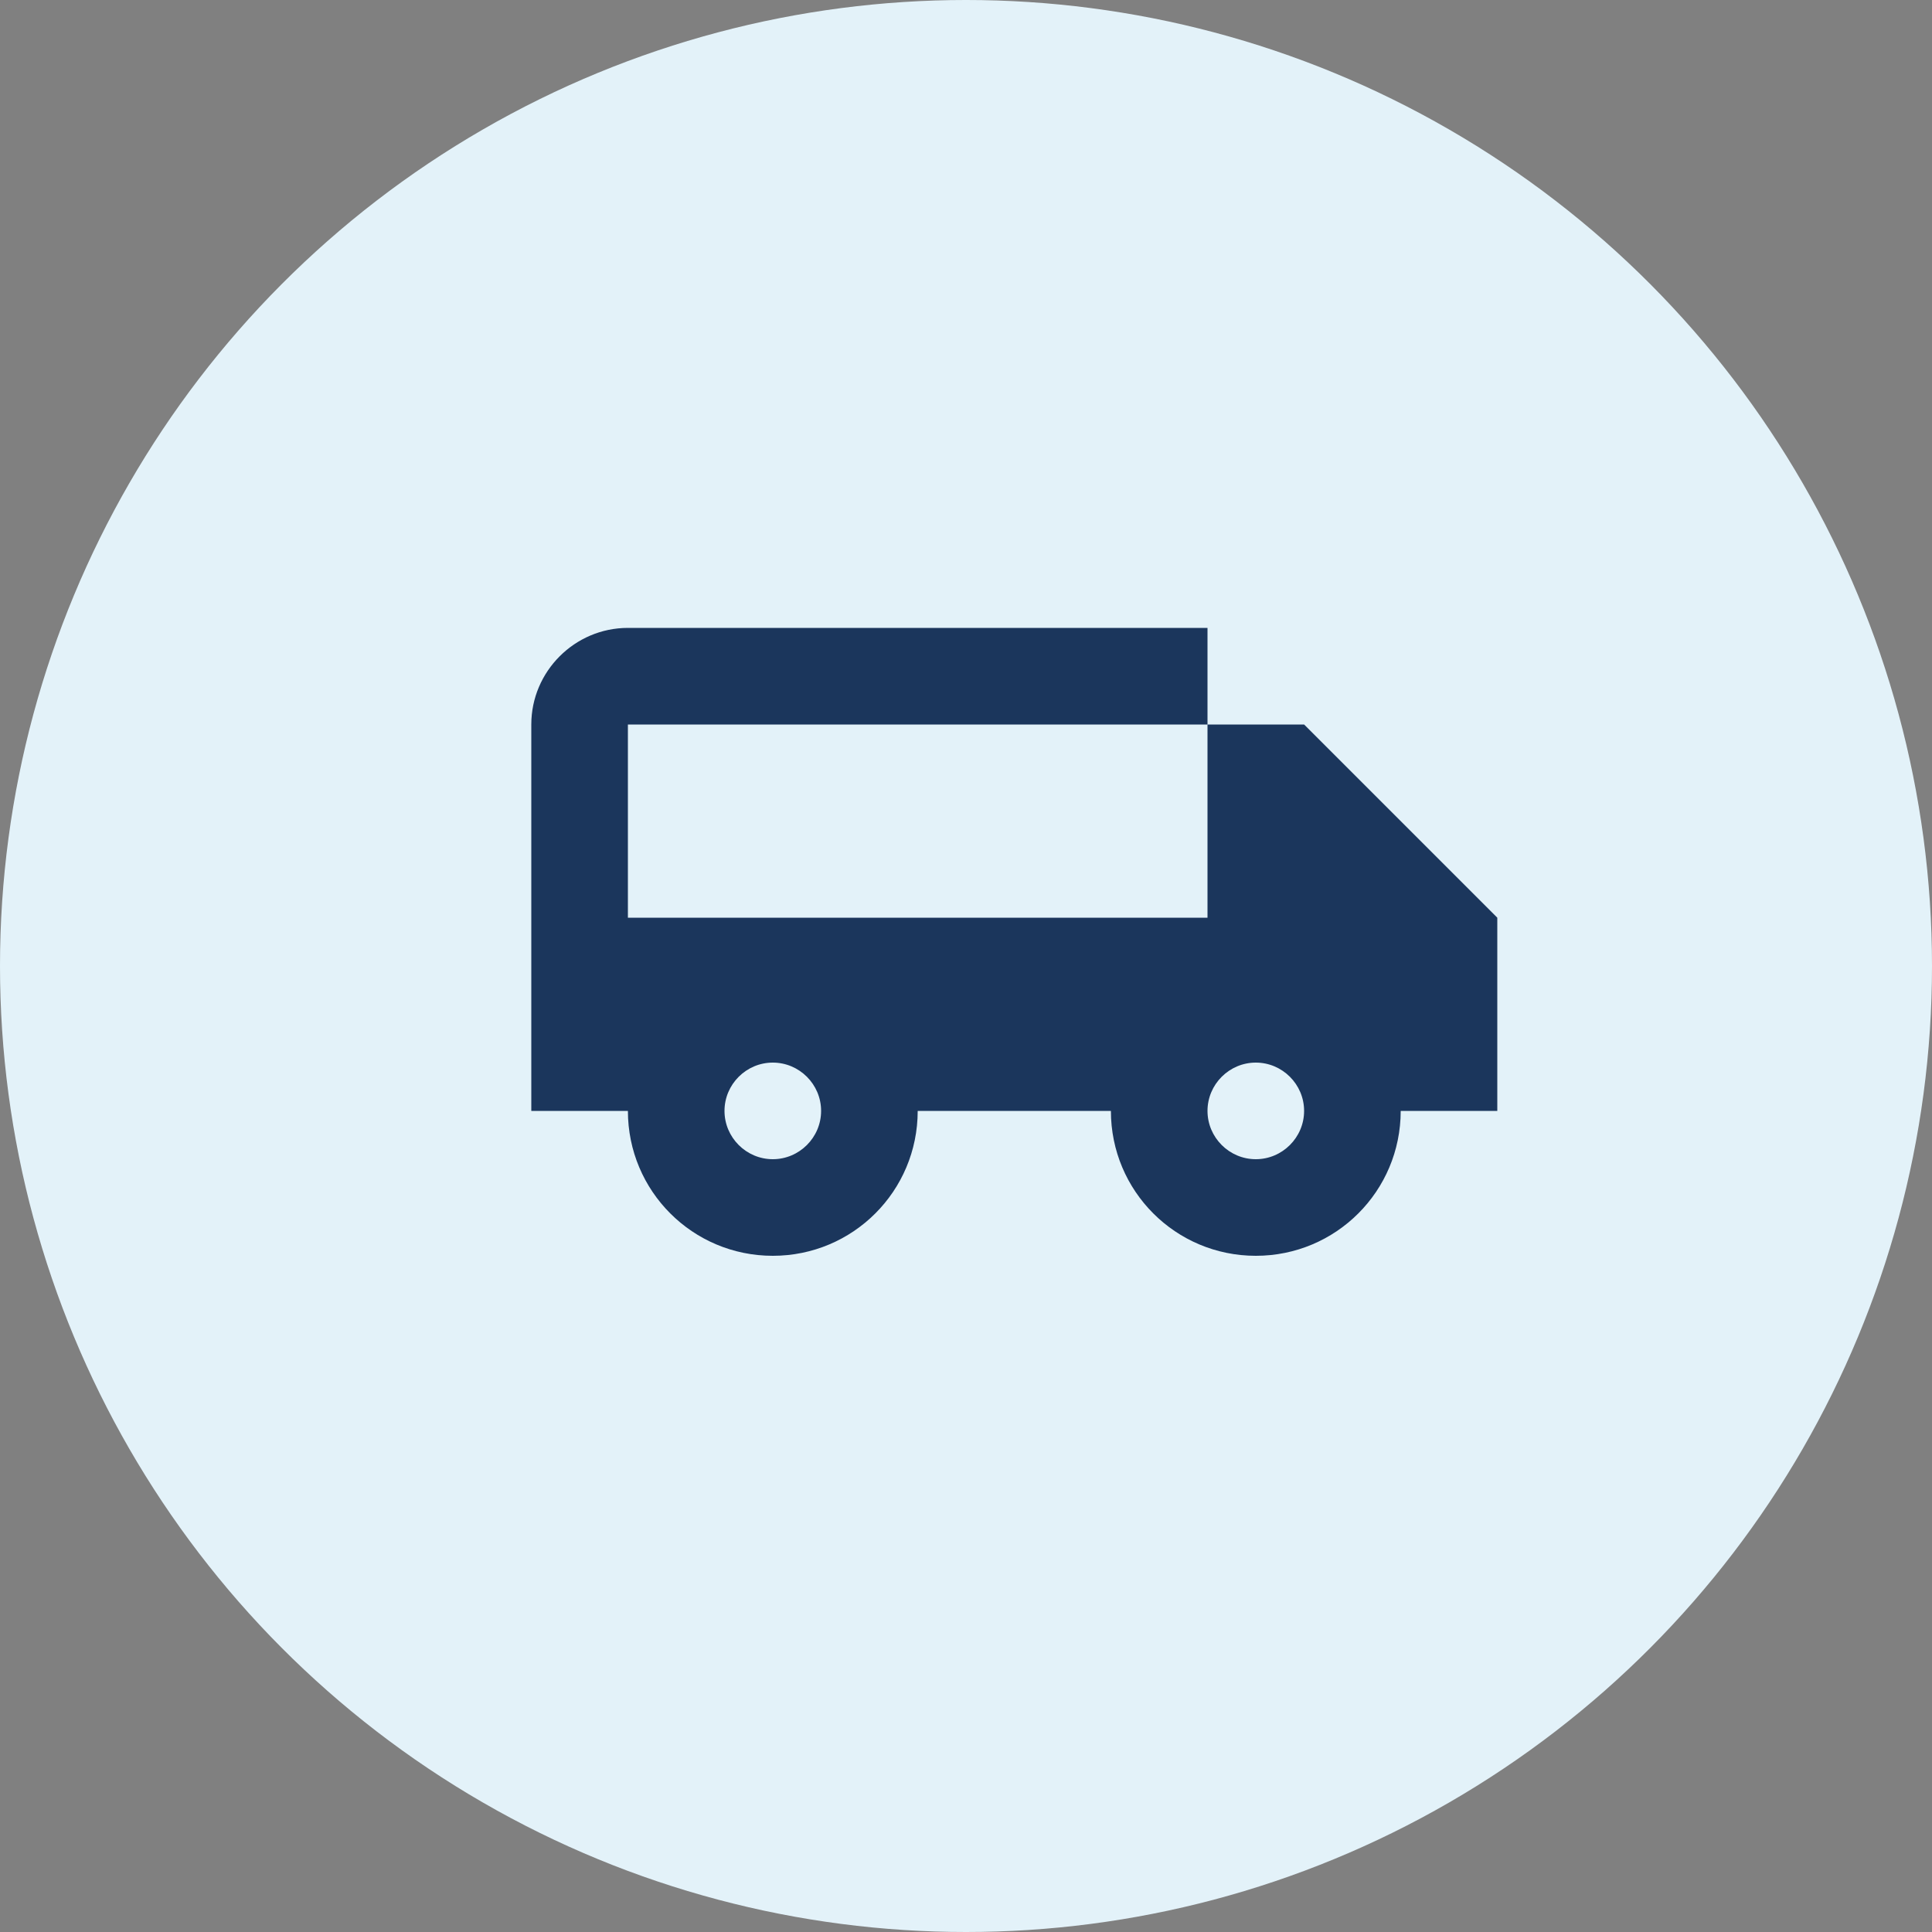 <?xml version="1.0" encoding="UTF-8"?>
<svg width="40" height="40" viewBox="0 0 40 40" fill="none" xmlns="http://www.w3.org/2000/svg">
  <rect x="0" y="0" width="40" height="40" fill="#808080" stroke="none"/>
  <circle cx="20" cy="20" r="20" fill="#E3F2F9"/>
  <path d="M27 15H25V13H13C11.9 13 11 13.9 11 15V23H13C13 24.66 14.34 26 16 26C17.66 26 19 24.66 19 23H23C23 24.66 24.34 26 26 26C27.66 26 29 24.66 29 23H31V19L27 15ZM16 24C15.45 24 15 23.55 15 23C15 22.45 15.45 22 16 22C16.55 22 17 22.45 17 23C17 23.55 16.55 24 16 24ZM26 24C25.45 24 25 23.55 25 23C25 22.45 25.45 22 26 22C26.55 22 27 22.45 27 23C27 23.55 26.55 24 26 24ZM25 19H13V15H25V19Z" fill="#1B365C"/>
</svg>
